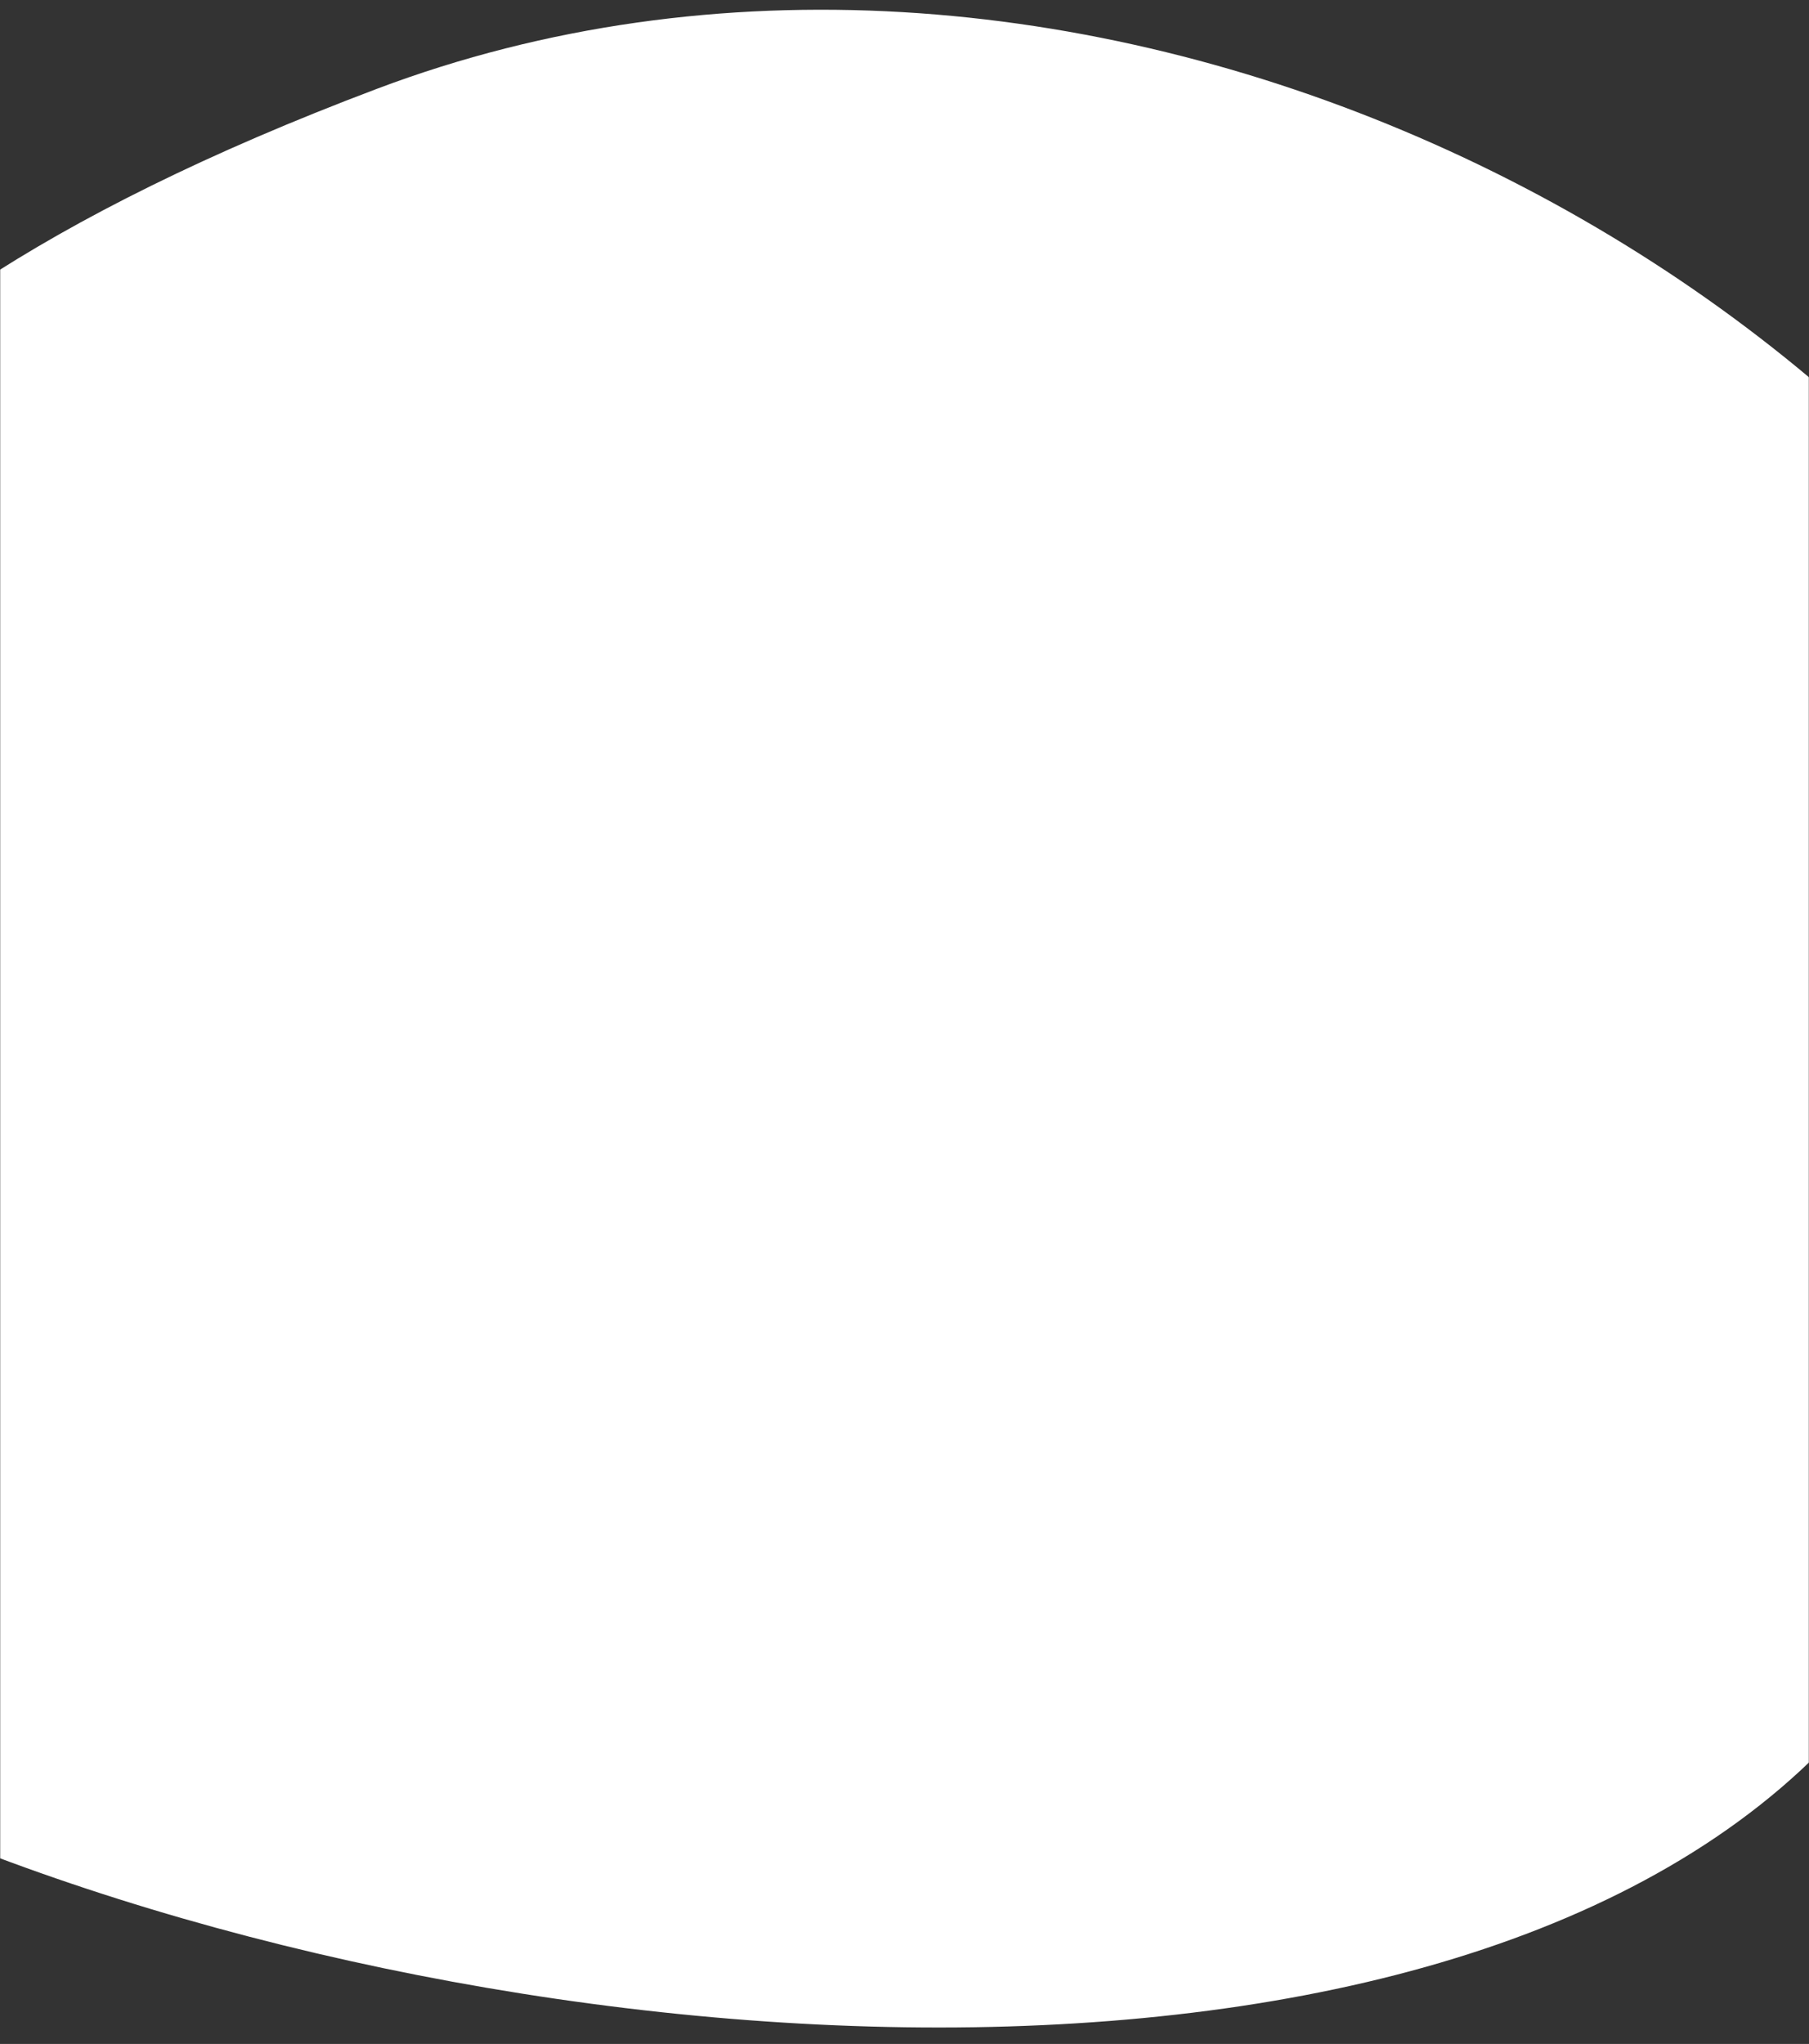 <svg width="1119" height="1264" viewBox="0 0 1119 1264" fill="none" xmlns="http://www.w3.org/2000/svg">
<rect x="0" y="0" width="1119" height="1264" fill="#333333" stroke="none"/>
<mask id="mask0_394_662" style="mask-type:alpha" maskUnits="userSpaceOnUse" x="0" y="0" width="1119" height="1264">
<rect width="1119" height="1264" fill="#F5F5F5"/>
</mask>
<g mask="url(#mask0_394_662)">
<path d="M233.008 54.983C652.455 -103.346 1165.01 142.016 1335.01 508.014C1263.24 580.057 1444.34 705.768 1148 1059C923.155 1327.01 320.426 1287.74 -58 1126L-185.382 486.772C-211.212 386.254 -186.439 213.313 233.008 54.983Z" fill="white"/>
</g>
</svg>
